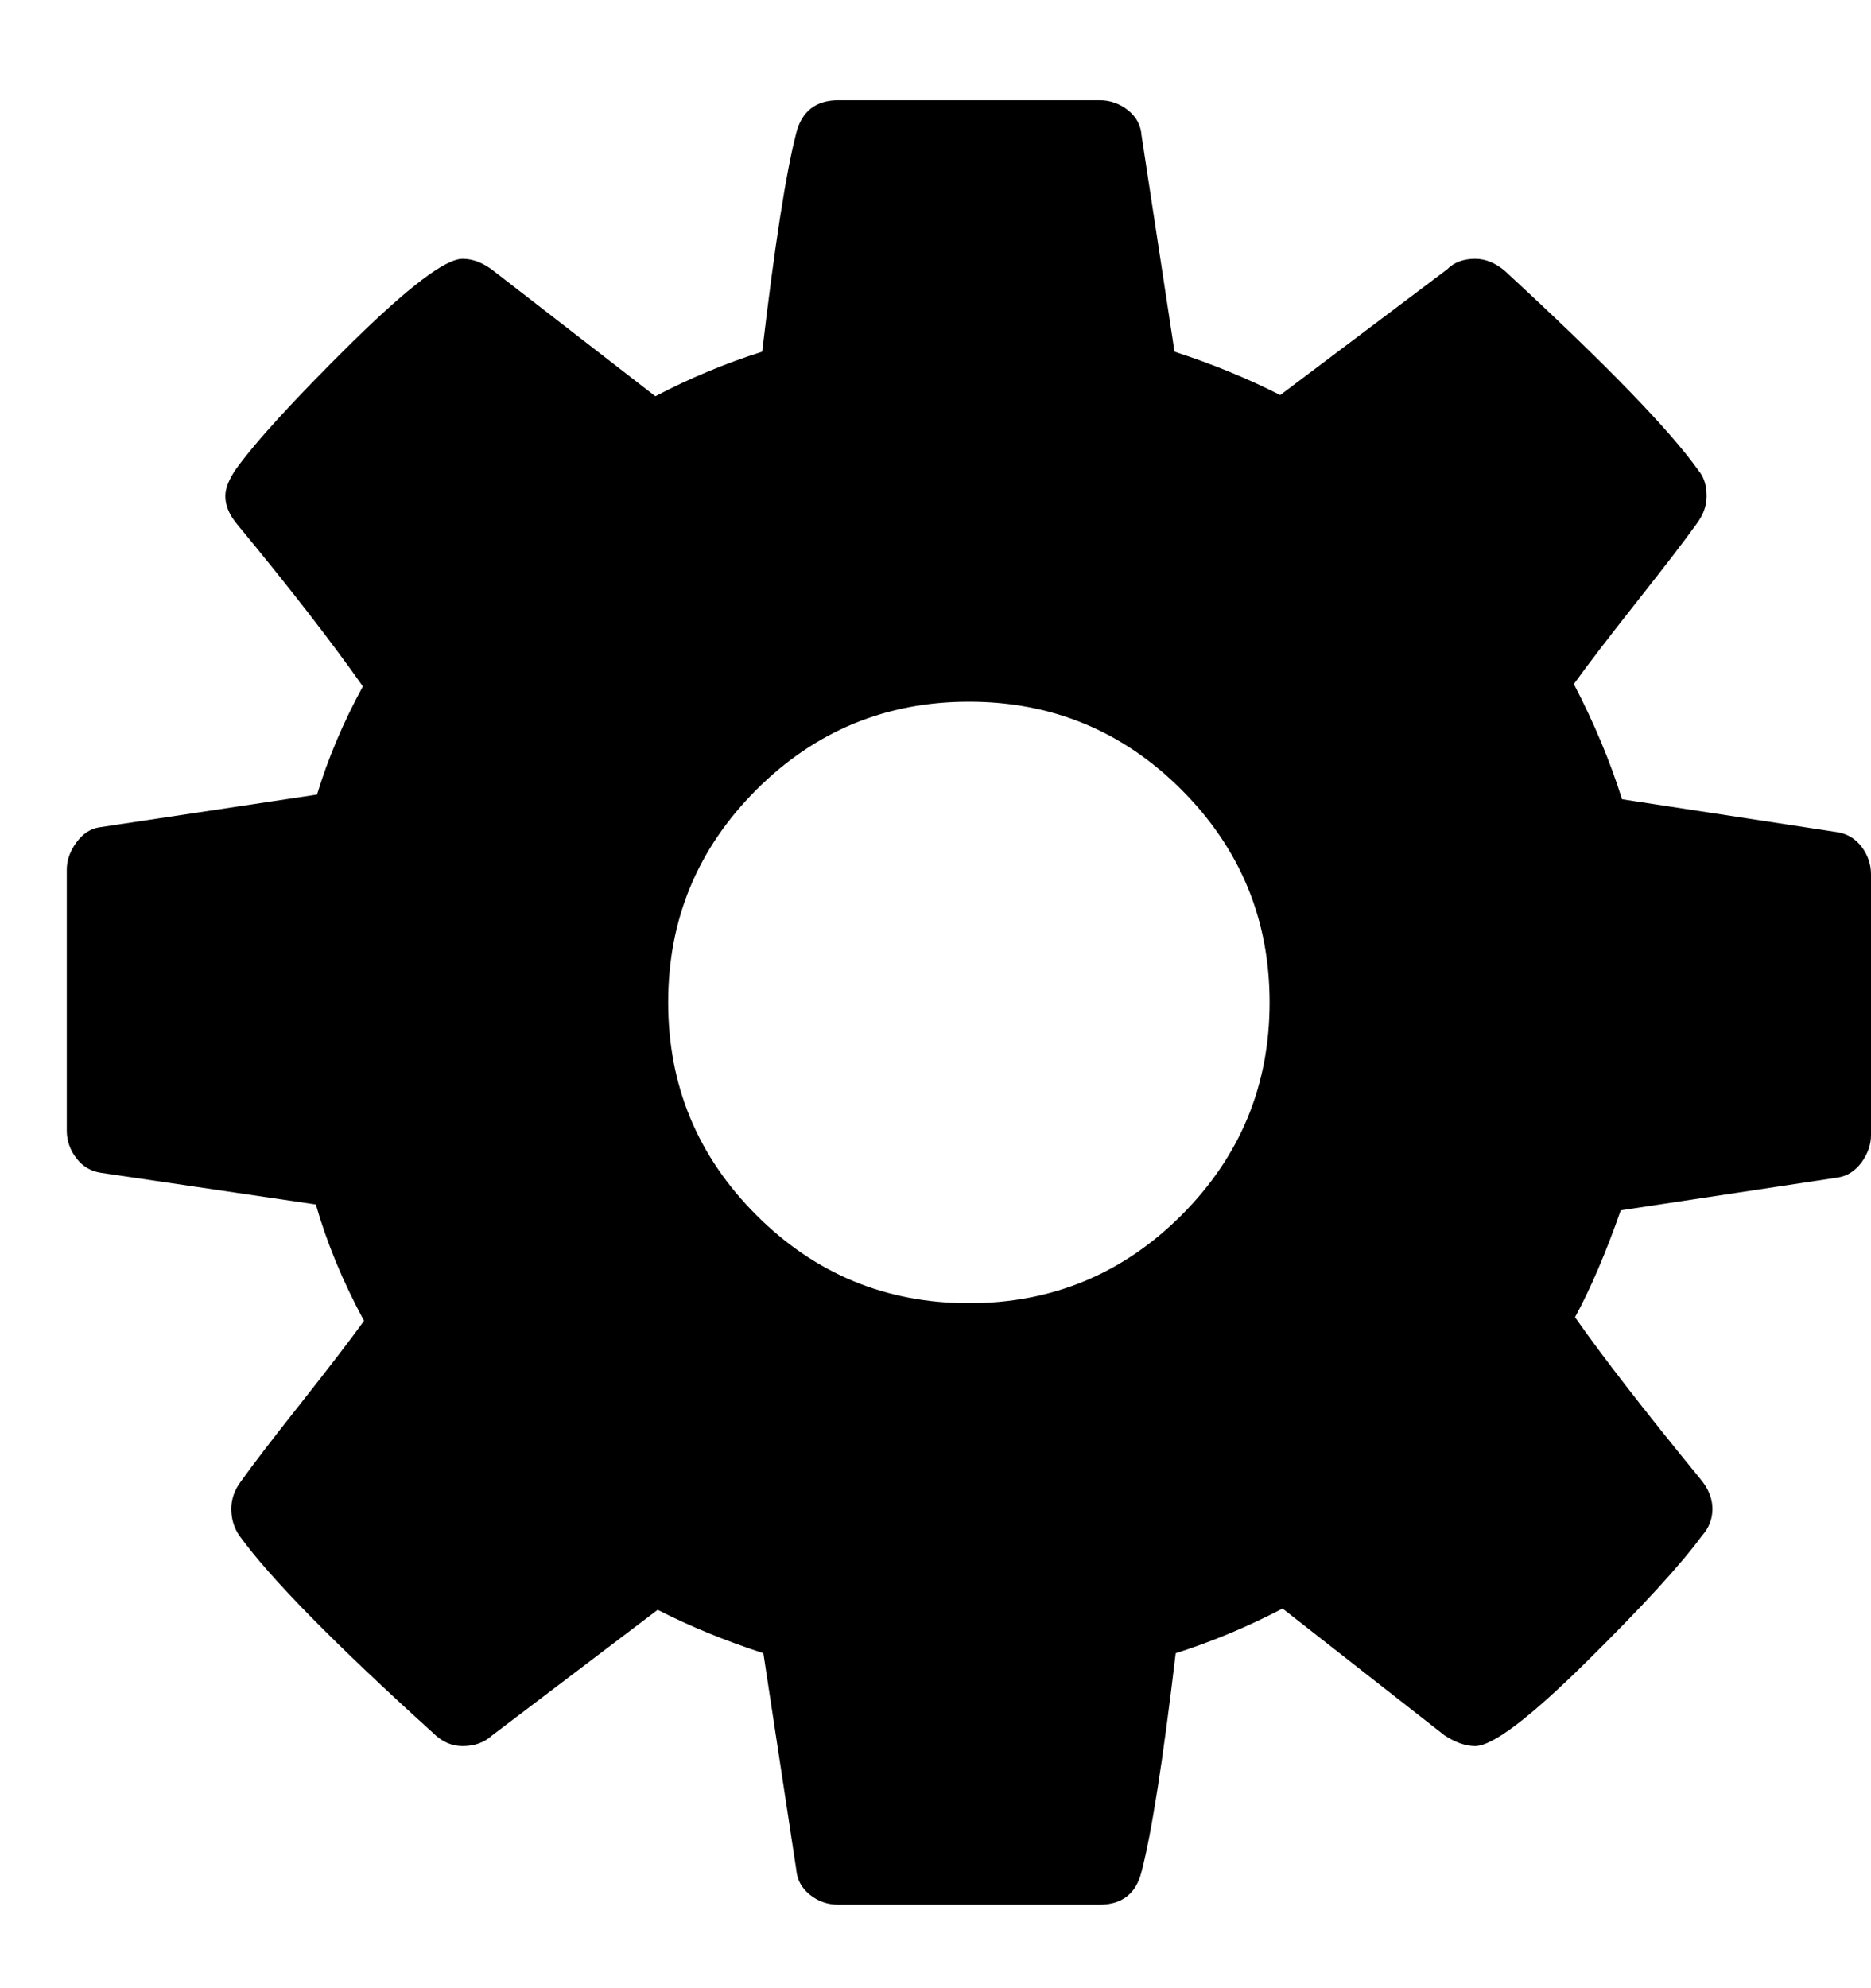 <svg viewBox="0 0 16 17" xmlns="http://www.w3.org/2000/svg">
  <g stroke="none" fill="currentColor" transform="translate(-15, -11)">
    <path
      d="M25.104,21.39 C25.606,20.887 25.857,20.281 25.857,19.571 C25.857,18.862 25.606,18.256 25.104,17.753 C24.602,17.251 23.996,17 23.286,17 C22.576,17 21.97,17.251 21.468,17.753 C20.965,18.256 20.714,18.862 20.714,19.571 C20.714,20.281 20.965,20.887 21.468,21.39 C21.97,21.892 22.576,22.143 23.286,22.143 C23.996,22.143 24.602,21.892 25.104,21.39 Z M31,18.477 L31,20.706 C31,20.787 30.973,20.864 30.92,20.938 C30.866,21.011 30.799,21.055 30.719,21.068 L28.86,21.349 C28.733,21.711 28.603,22.016 28.469,22.263 C28.703,22.598 29.061,23.06 29.544,23.65 C29.61,23.73 29.644,23.814 29.644,23.901 C29.644,23.988 29.614,24.065 29.554,24.132 C29.373,24.379 29.041,24.741 28.559,25.217 C28.077,25.692 27.762,25.93 27.615,25.93 C27.535,25.93 27.448,25.9 27.354,25.839 L25.968,24.754 C25.673,24.908 25.368,25.036 25.054,25.136 C24.946,26.047 24.849,26.67 24.762,27.004 C24.715,27.192 24.595,27.286 24.401,27.286 L22.171,27.286 C22.077,27.286 21.995,27.257 21.925,27.2 C21.854,27.143 21.816,27.071 21.809,26.984 L21.528,25.136 C21.2,25.029 20.898,24.905 20.624,24.765 L19.208,25.839 C19.141,25.9 19.057,25.93 18.956,25.93 C18.863,25.93 18.779,25.893 18.705,25.819 C17.862,25.056 17.309,24.493 17.048,24.132 C17.001,24.065 16.978,23.988 16.978,23.901 C16.978,23.82 17.004,23.743 17.058,23.67 C17.158,23.529 17.329,23.306 17.57,23.002 C17.811,22.697 17.992,22.461 18.113,22.294 C17.932,21.959 17.795,21.627 17.701,21.299 L15.863,21.028 C15.776,21.015 15.705,20.973 15.652,20.902 C15.598,20.832 15.571,20.753 15.571,20.666 L15.571,18.436 C15.571,18.356 15.598,18.279 15.652,18.205 C15.705,18.132 15.769,18.088 15.843,18.075 L17.711,17.794 C17.805,17.485 17.935,17.177 18.103,16.869 C17.835,16.488 17.477,16.026 17.028,15.483 C16.961,15.403 16.927,15.323 16.927,15.242 C16.927,15.175 16.958,15.098 17.018,15.011 C17.192,14.77 17.522,14.41 18.007,13.931 C18.493,13.453 18.809,13.213 18.956,13.213 C19.044,13.213 19.131,13.247 19.218,13.314 L20.604,14.388 C20.898,14.234 21.203,14.107 21.518,14.007 C21.625,13.096 21.722,12.473 21.809,12.138 C21.856,11.951 21.977,11.857 22.171,11.857 L24.401,11.857 C24.494,11.857 24.576,11.886 24.647,11.943 C24.717,11.999 24.756,12.071 24.762,12.158 L25.044,14.007 C25.372,14.114 25.673,14.238 25.948,14.378 L27.374,13.304 C27.434,13.243 27.515,13.213 27.615,13.213 C27.702,13.213 27.786,13.247 27.866,13.314 C28.73,14.11 29.282,14.68 29.523,15.021 C29.57,15.075 29.594,15.148 29.594,15.242 C29.594,15.323 29.567,15.4 29.513,15.473 C29.413,15.614 29.242,15.836 29.001,16.141 C28.76,16.446 28.579,16.682 28.459,16.849 C28.633,17.184 28.77,17.512 28.871,17.834 L30.709,18.115 C30.796,18.128 30.866,18.17 30.92,18.241 C30.973,18.311 31,18.39 31,18.477 Z"
    />
  </g>
</svg>
